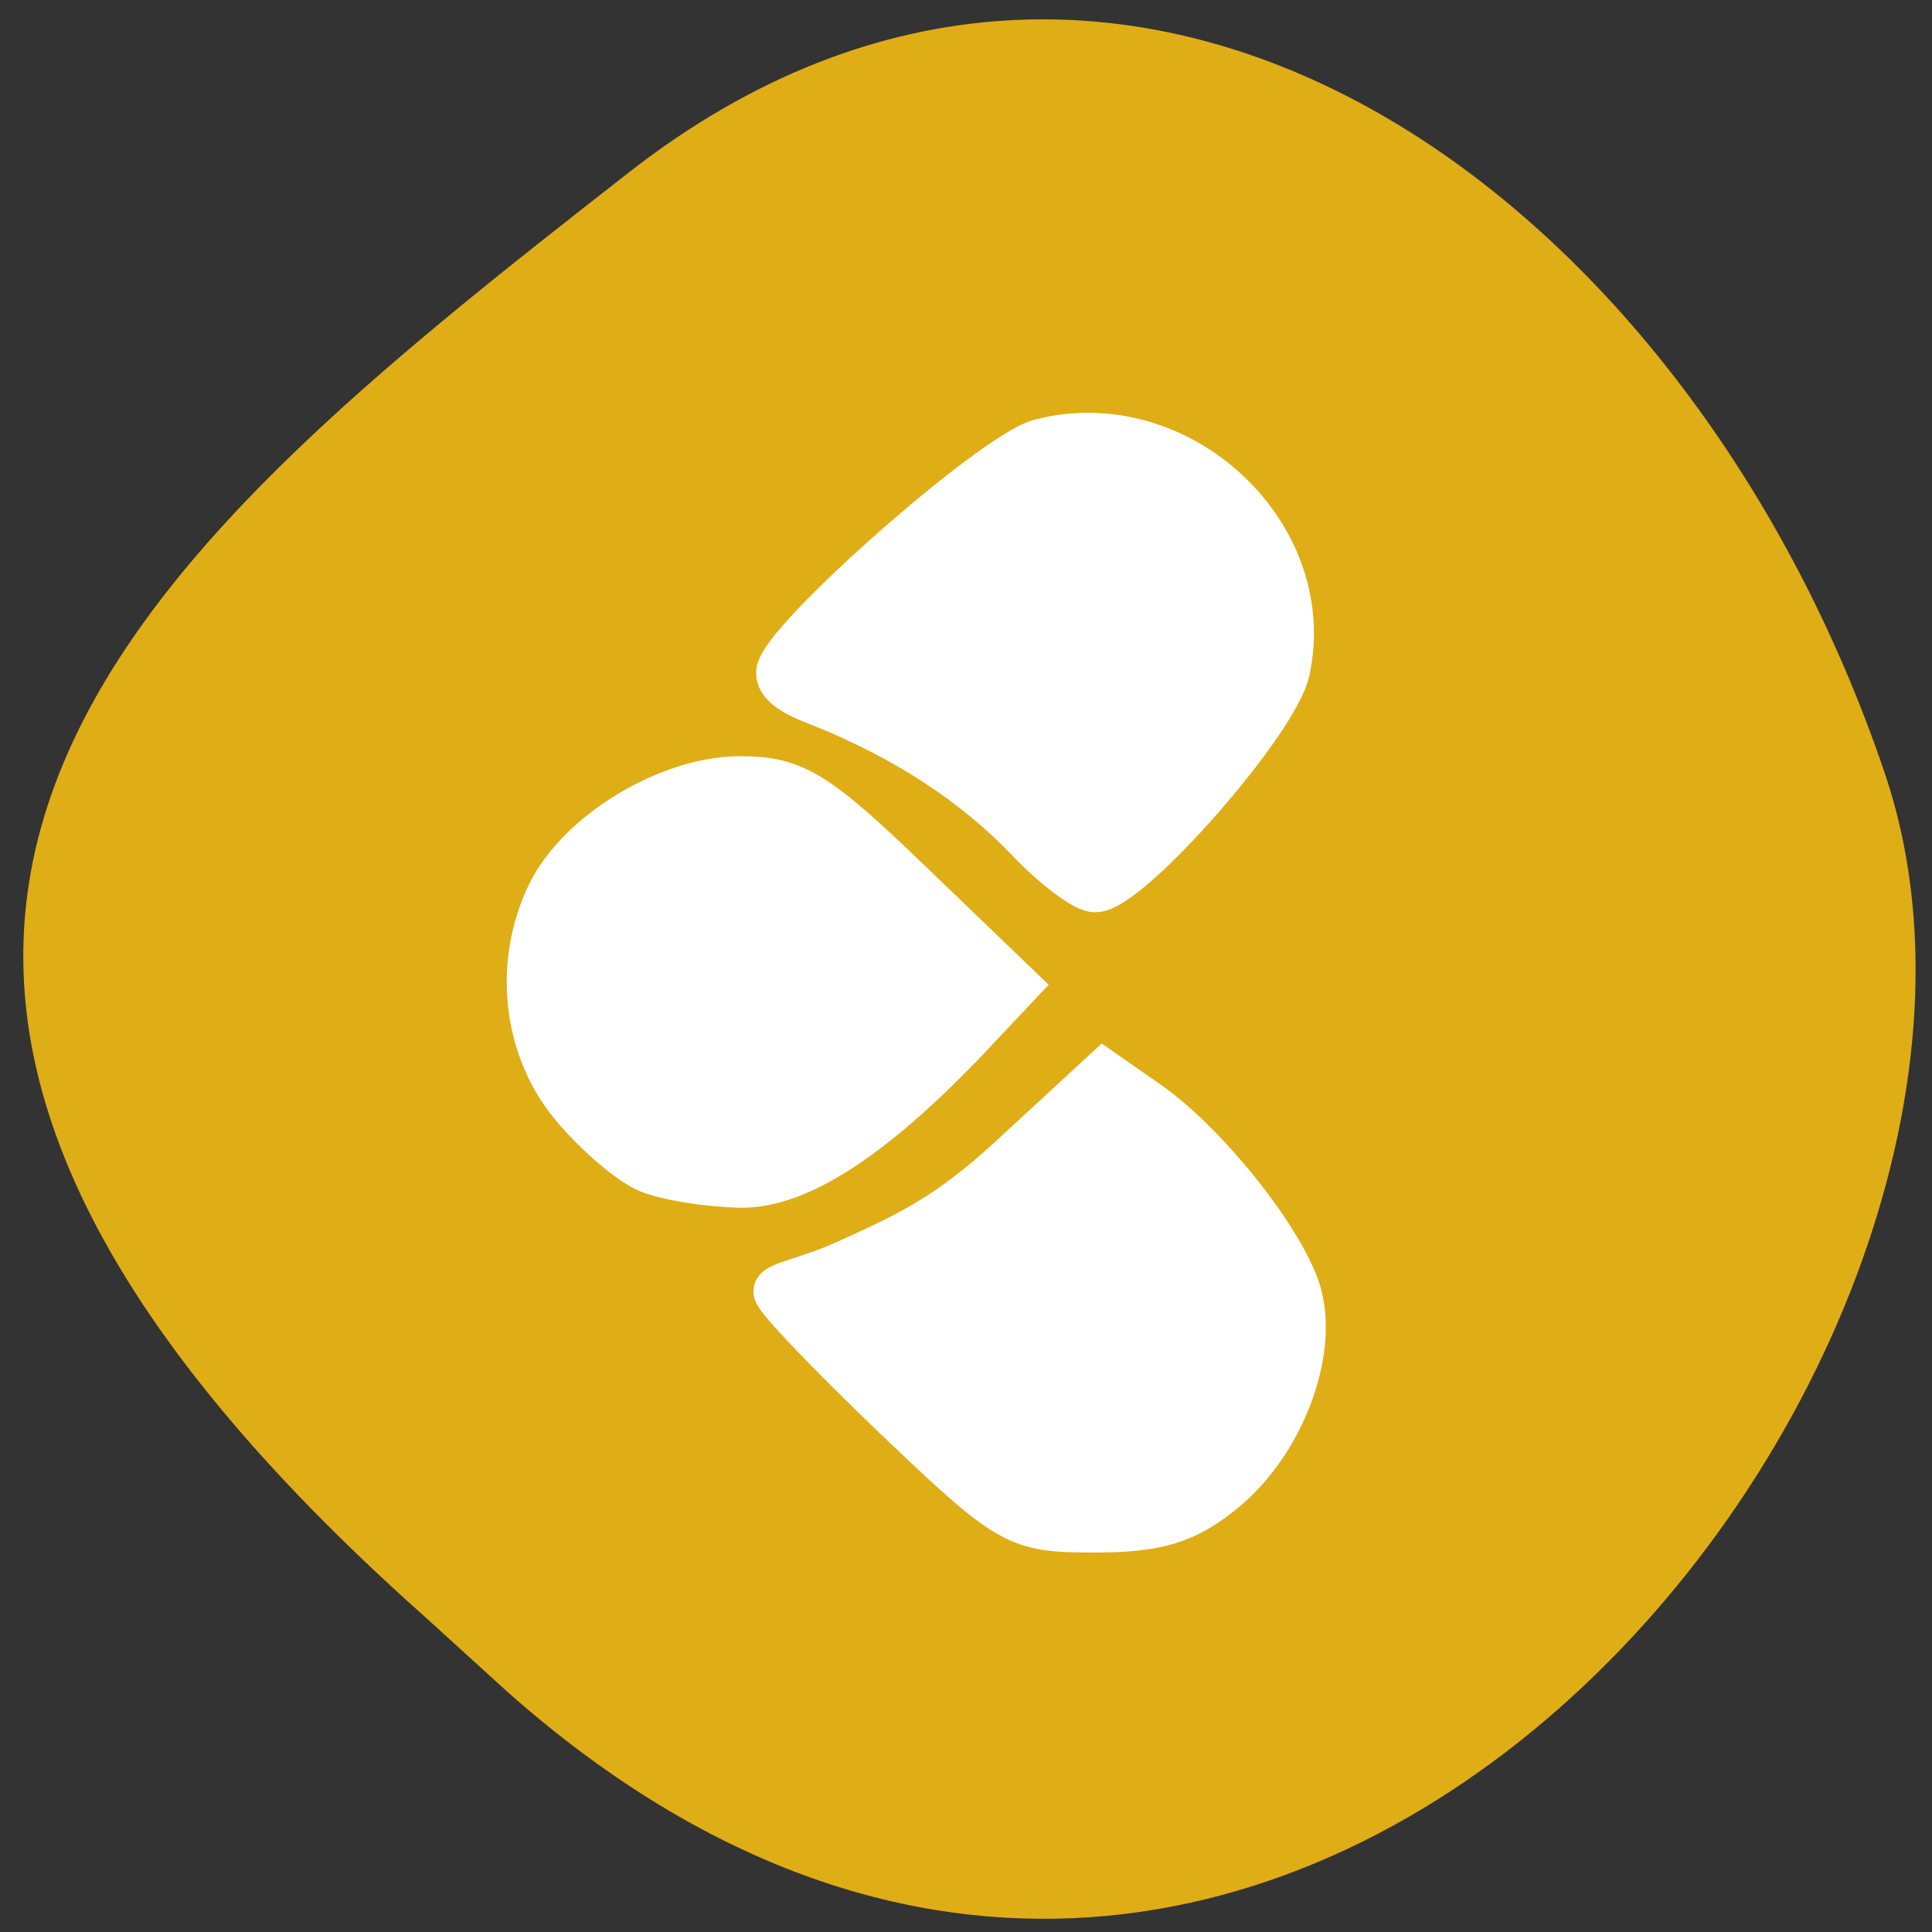 <svg xmlns="http://www.w3.org/2000/svg" viewBox="0 0 22 22"><rect x="0" y="0" width="22" height="22" fill="#333333" stroke="none"/><path d="m 5.77 19.258 c 8.727 7.754 17.965 -3.723 15.695 -10.445 c -2.27 -6.727 -8.68 -11.242 -14.301 -6.852 c -5.621 4.391 -11.04 8.707 -2.313 16.461" fill="#dfad16"/><g fill="#fff" stroke="#fff" transform="scale(0.086)"><path d="m 85.91 154.86 c -2.409 -1 -6.955 -4.864 -10.05 -8.636 c -6.273 -7.545 -7.455 -18.818 -2.955 -27.909 c 4 -8.05 15.773 -15.09 25.09 -15.09 c 7.091 0 9.955 1.727 22.318 13.636 l 14.182 13.636 l -5.182 5.5 c -13.09 14.05 -23.455 20.955 -31.27 20.818 c -4.227 -0.091 -9.727 -0.955 -12.136 -1.955" stroke-width="6.197"/><g stroke-width="6.13"><path d="m 118.55 187.5 c -8.636 -8.273 -15.727 -15.682 -15.727 -16.5 c 0 -0.818 4.5 -1.591 9.273 -3.773 c 7.591 -3.455 13.09 -5.818 21.682 -13.727 l 12.364 -11.409 l 5.864 4.091 c 7.909 5.545 18.273 18.727 20 25.455 c 2 7.864 -2.455 19.364 -9.909 25.545 c -5 4.136 -8.773 5.318 -17.14 5.318 c -10.364 0 -11.136 -0.455 -26.409 -15"/><path d="m 136.27 111.18 c -10.227 -10.727 -22.409 -16 -28.909 -18.545 c -3.091 -1.273 -4.182 -2.409 -4.182 -3.545 c 0 -3.864 28.27 -28.864 34.545 -30.545 c 18.273 -4.818 36.636 12.273 32.636 30.32 c -1.545 6.818 -20.909 28.864 -25.364 28.864 c -1.364 0 -5.273 -2.955 -8.727 -6.545"/></g></g></svg>